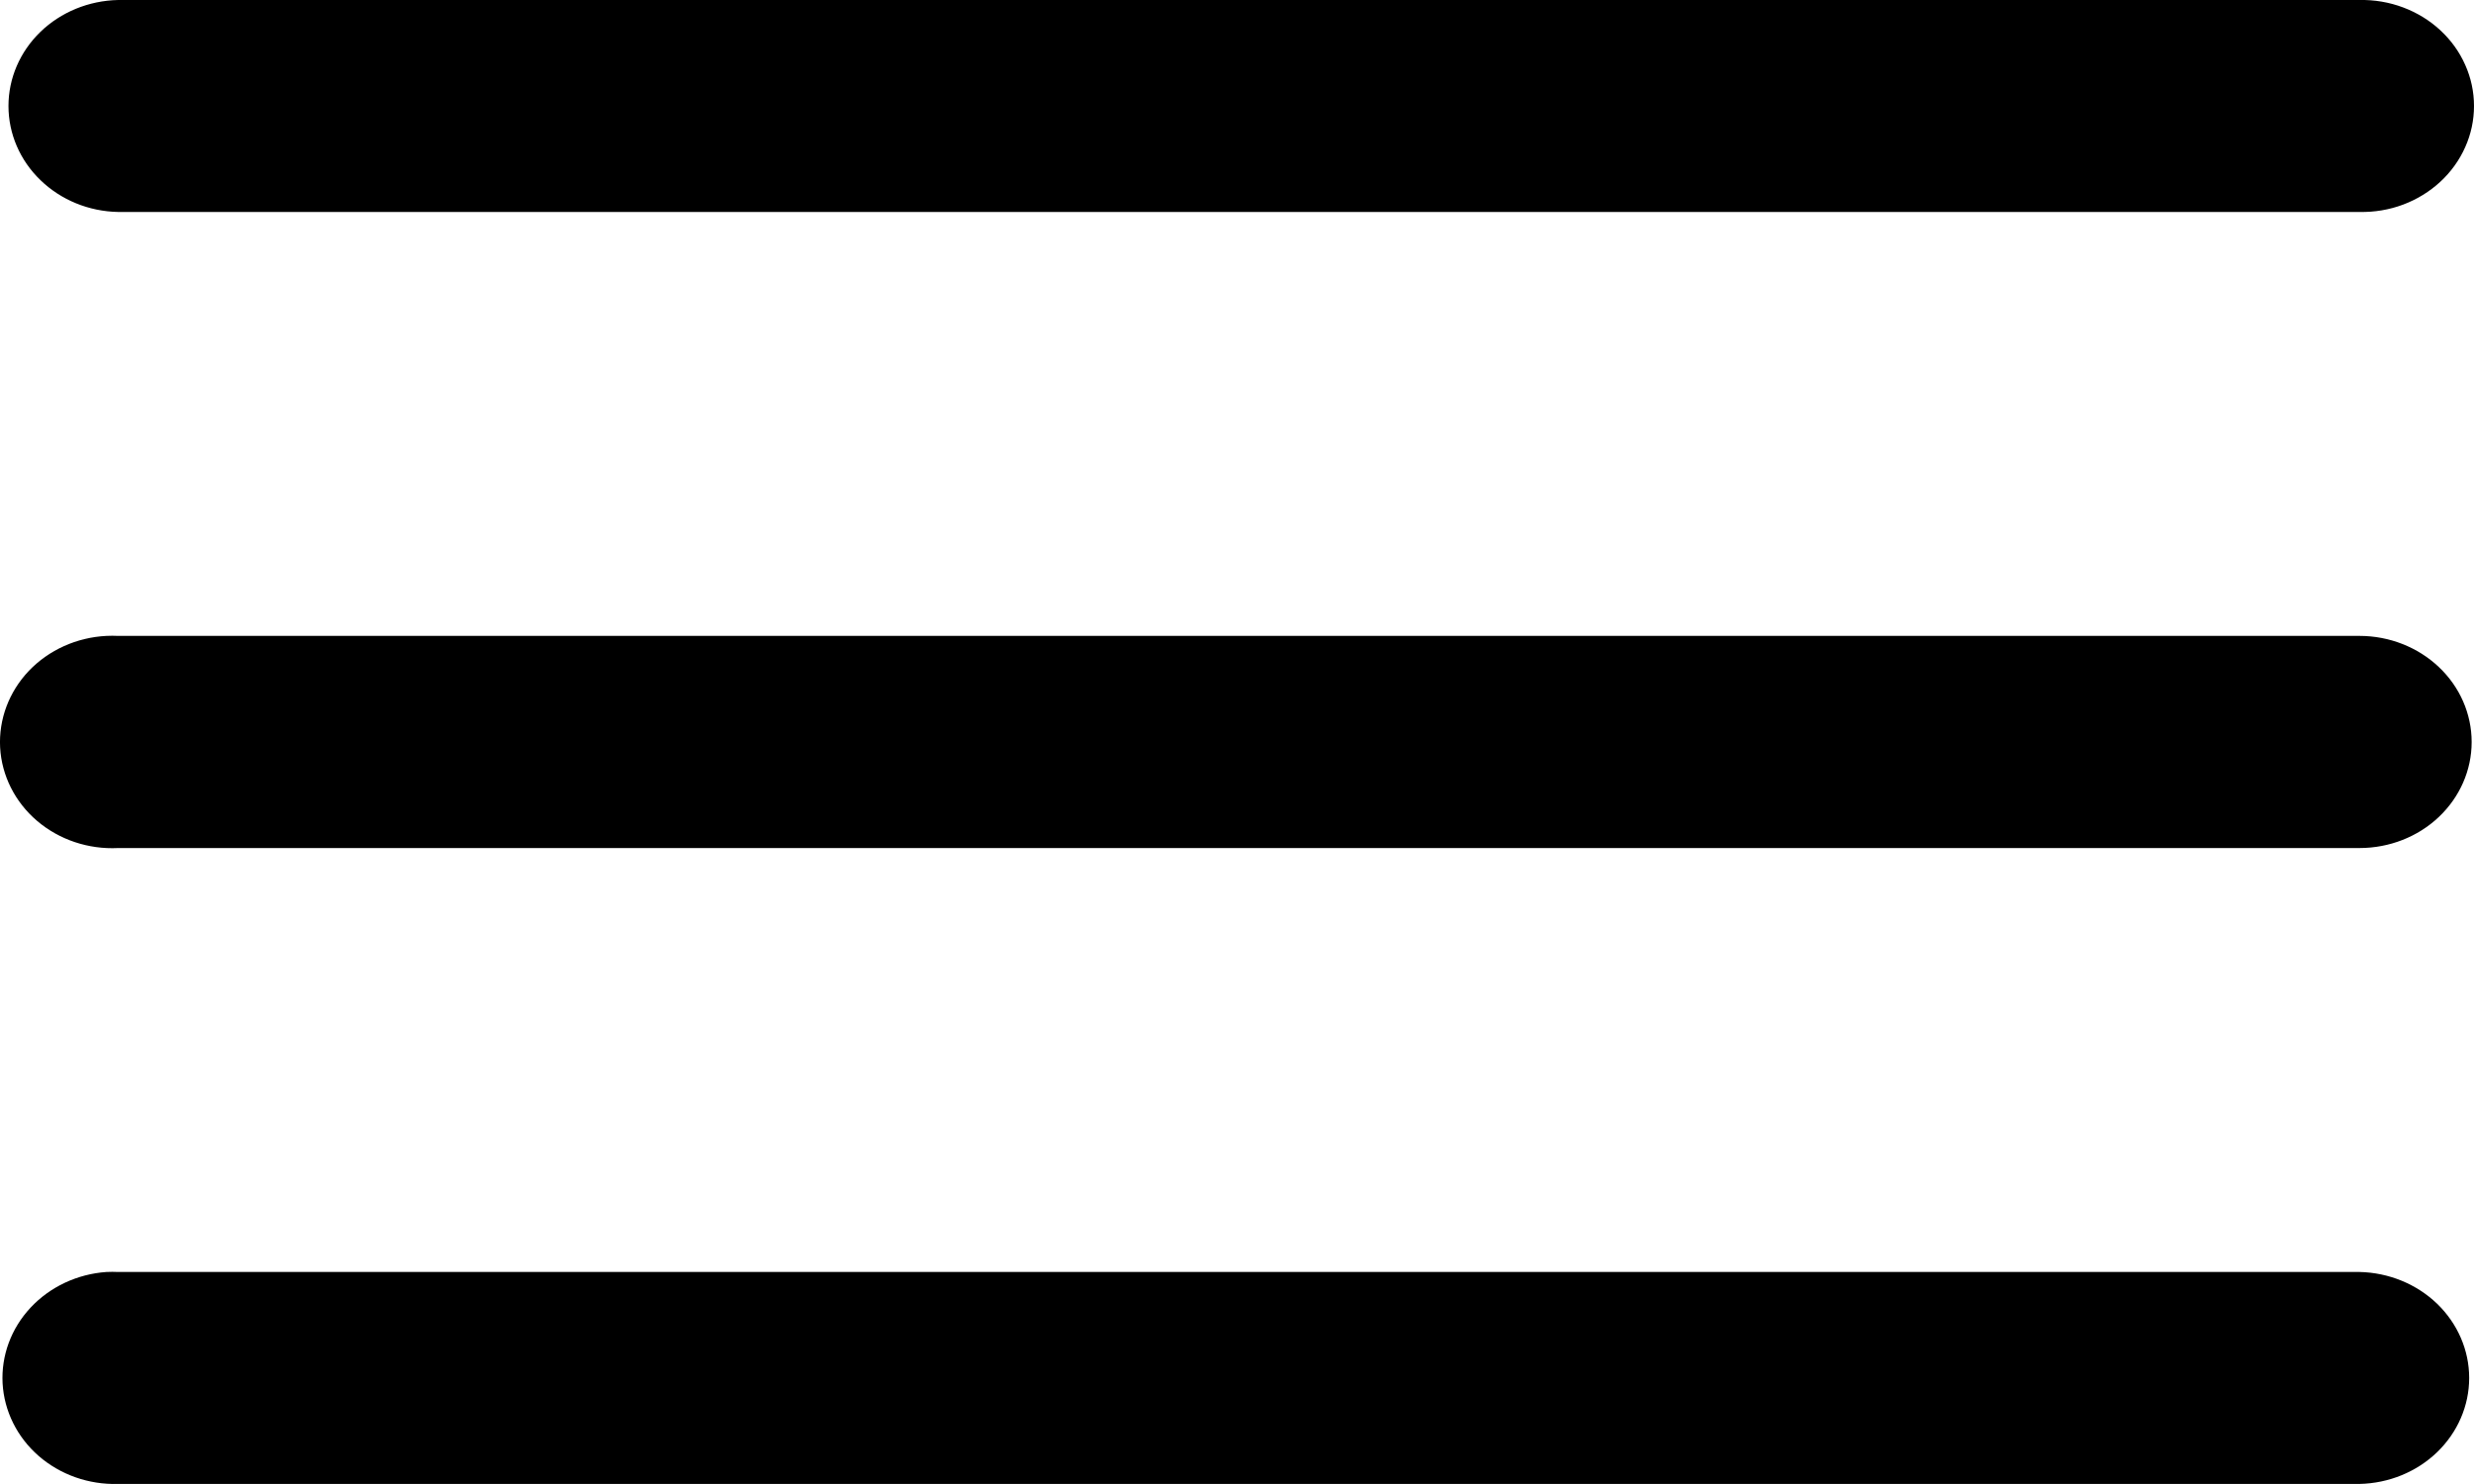 <svg width="40" height="24" viewBox="0 0 40 24" fill="none" xmlns="http://www.w3.org/2000/svg">
<path d="M1.91 0C1.436 0.01 0.985 0.195 0.654 0.515C0.322 0.836 0.137 1.266 0.137 1.714C0.137 2.163 0.322 2.593 0.654 2.913C0.985 3.234 1.436 3.419 1.91 3.428H38.148C38.39 3.433 38.63 3.393 38.854 3.309C39.078 3.225 39.283 3.099 39.455 2.94C39.628 2.78 39.765 2.589 39.858 2.379C39.952 2.169 40 1.943 40 1.714C40 1.486 39.952 1.26 39.858 1.05C39.765 0.839 39.628 0.649 39.455 0.489C39.283 0.329 39.078 0.204 38.854 0.12C38.63 0.036 38.39 -0.005 38.148 0H1.91ZM1.722 10.284C1.241 10.308 0.79 10.511 0.467 10.849C0.145 11.188 -0.022 11.633 0.002 12.088C0.027 12.543 0.242 12.971 0.6 13.276C0.958 13.581 1.429 13.739 1.91 13.715H38.148C38.629 13.715 39.091 13.535 39.431 13.213C39.771 12.891 39.962 12.455 39.962 12C39.962 11.545 39.771 11.108 39.431 10.787C39.091 10.465 38.629 10.284 38.148 10.284H1.91C1.848 10.281 1.785 10.281 1.722 10.284ZM1.722 20.571C1.249 20.604 0.808 20.811 0.494 21.148C0.18 21.484 0.018 21.924 0.042 22.372C0.067 22.82 0.276 23.242 0.625 23.546C0.974 23.85 1.436 24.013 1.91 23.999H38.148C38.622 23.989 39.073 23.805 39.405 23.484C39.736 23.164 39.922 22.733 39.922 22.285C39.922 21.837 39.736 21.407 39.405 21.086C39.073 20.766 38.622 20.581 38.148 20.571H1.91C1.848 20.568 1.785 20.568 1.722 20.571Z" fill="black"/>
</svg>
